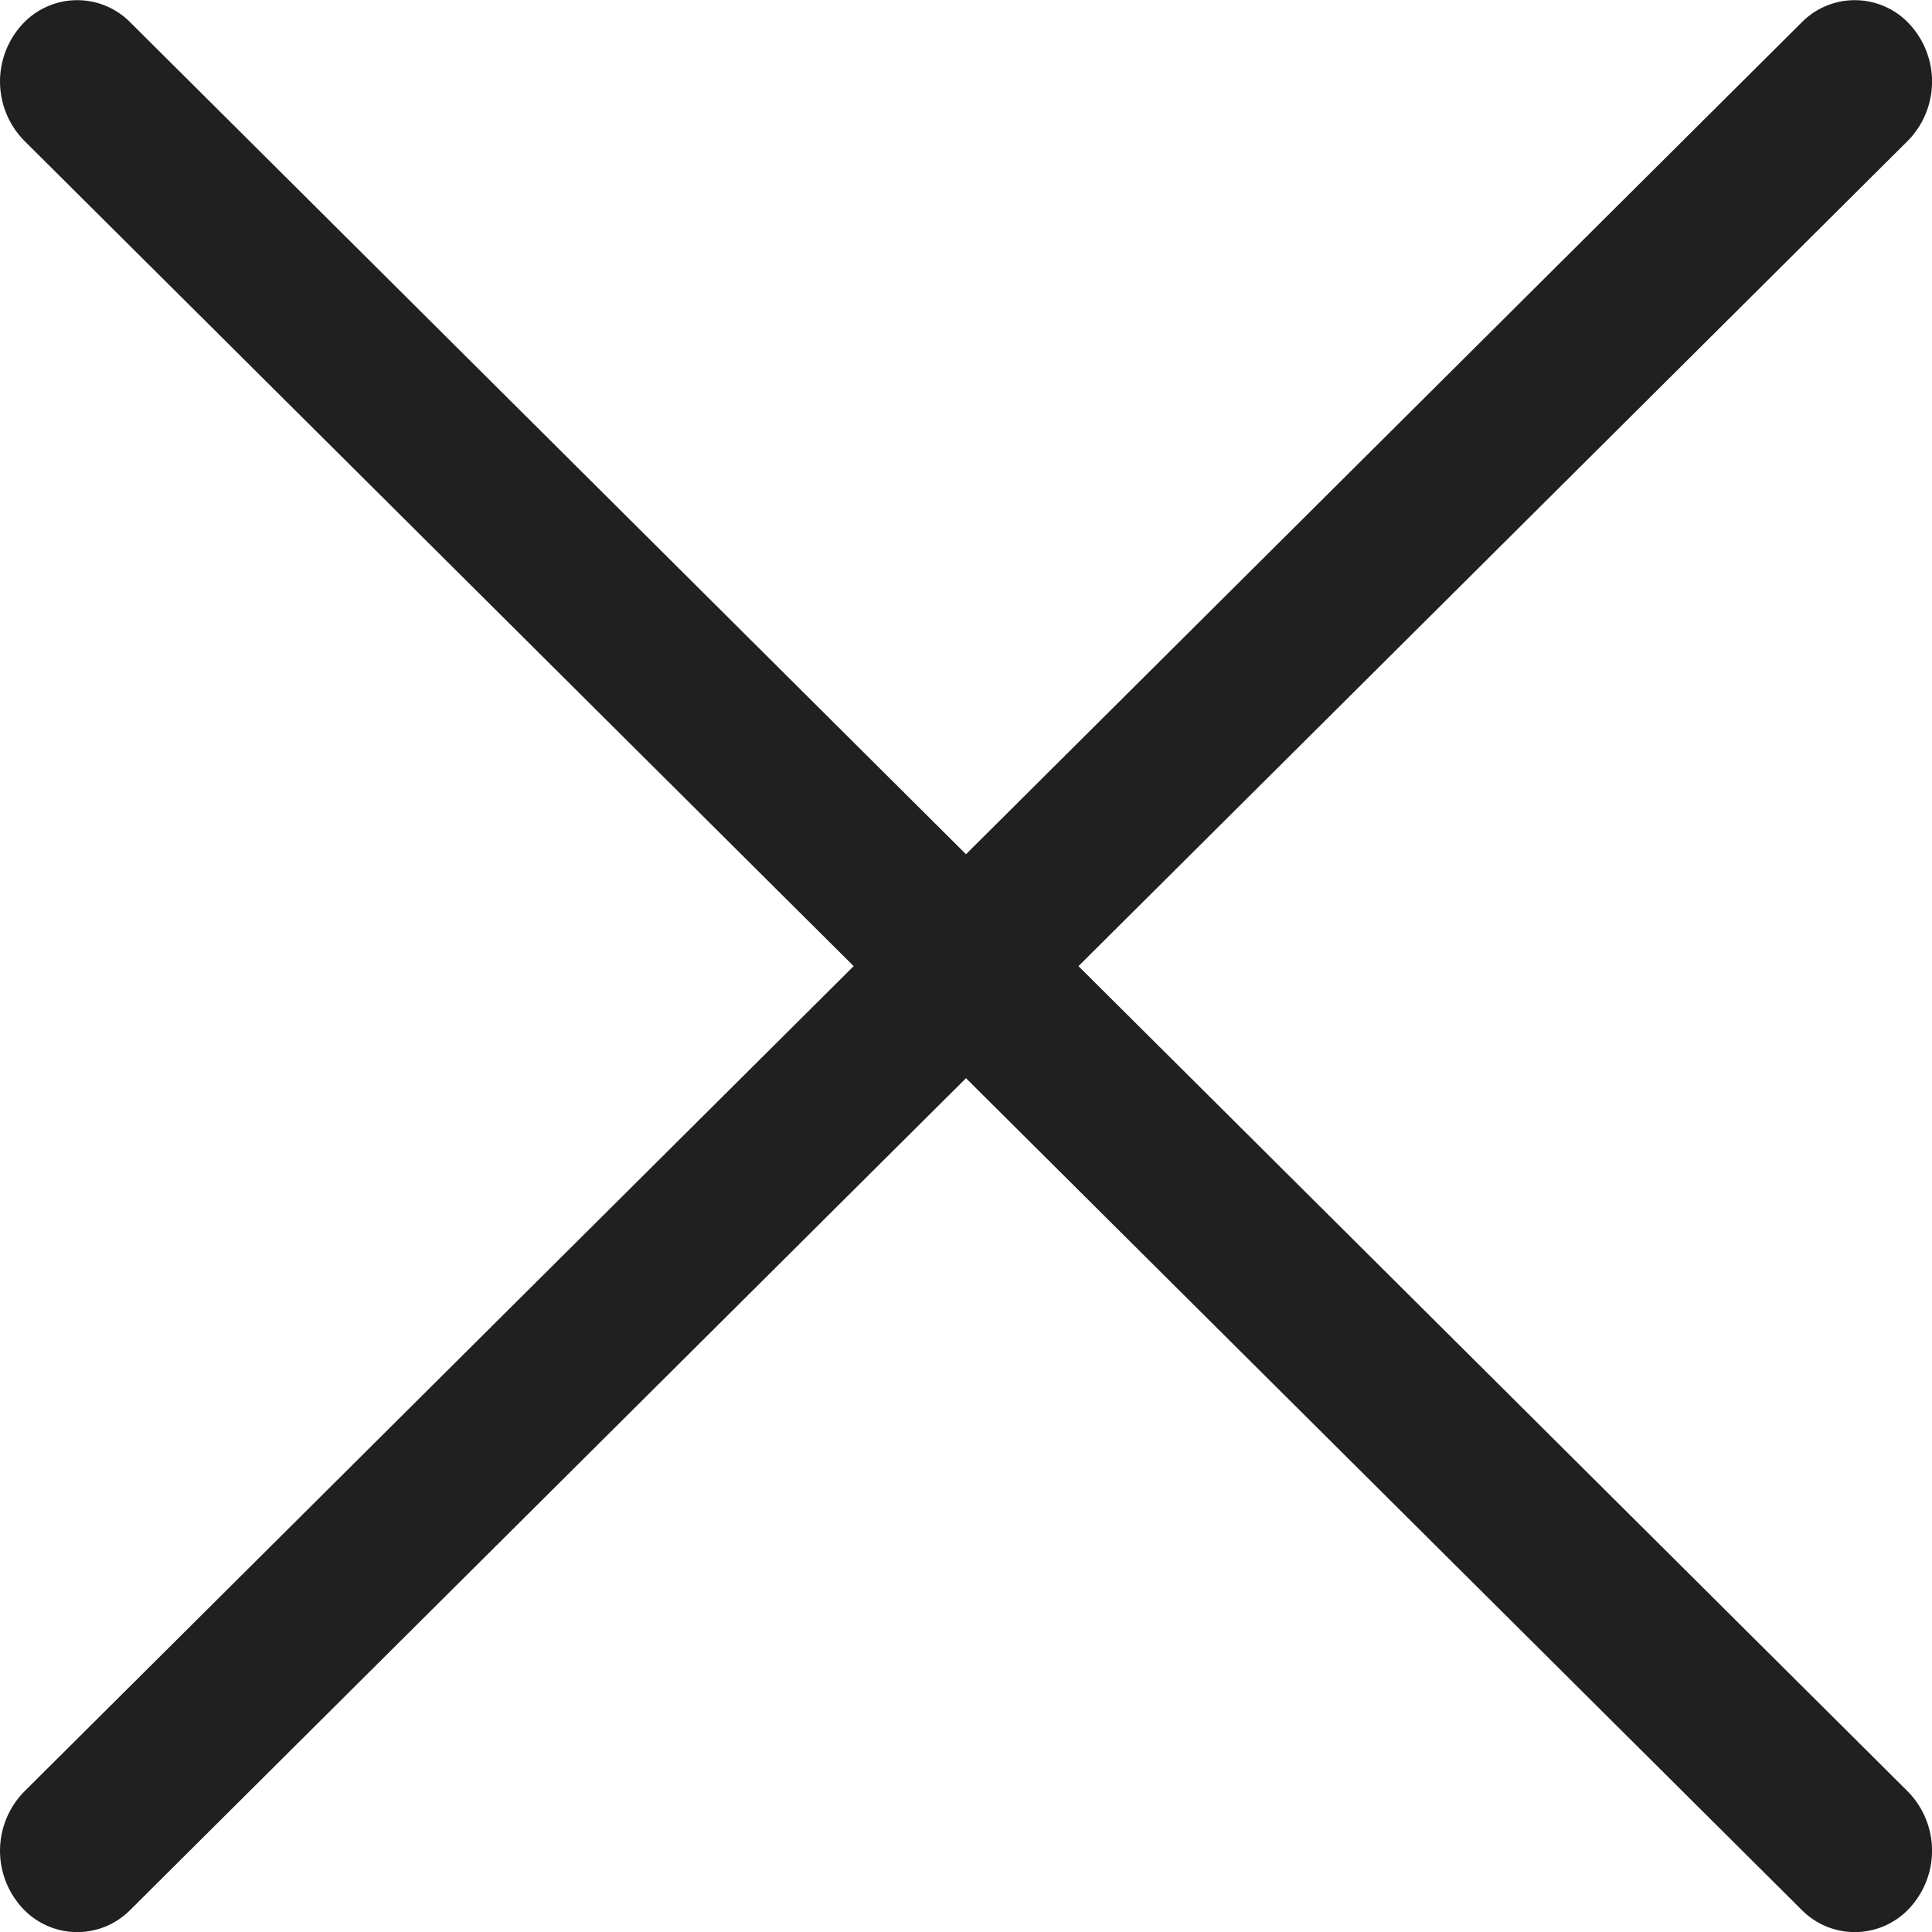 <svg xmlns="http://www.w3.org/2000/svg" width="14" height="14" viewBox="0 0 14 14">
    <path fill="#202020" d="M487.567 197.688a.612.612 0 0 1 .022.834.54.54 0 0 1-.791.024l-6.056-6.027-6.056 6.027a.54.54 0 0 1-.791-.024.612.612 0 0 1 .023-.834l6.01-5.981-6.01-5.981a.612.612 0 0 1-.023-.834.54.54 0 0 1 .791-.024l6.056 6.028 6.056-6.028a.54.54 0 0 1 .791.024.612.612 0 0 1-.022.834l-6.01 5.981z" transform="translate(-473.742 -184.706)"/>
</svg>
